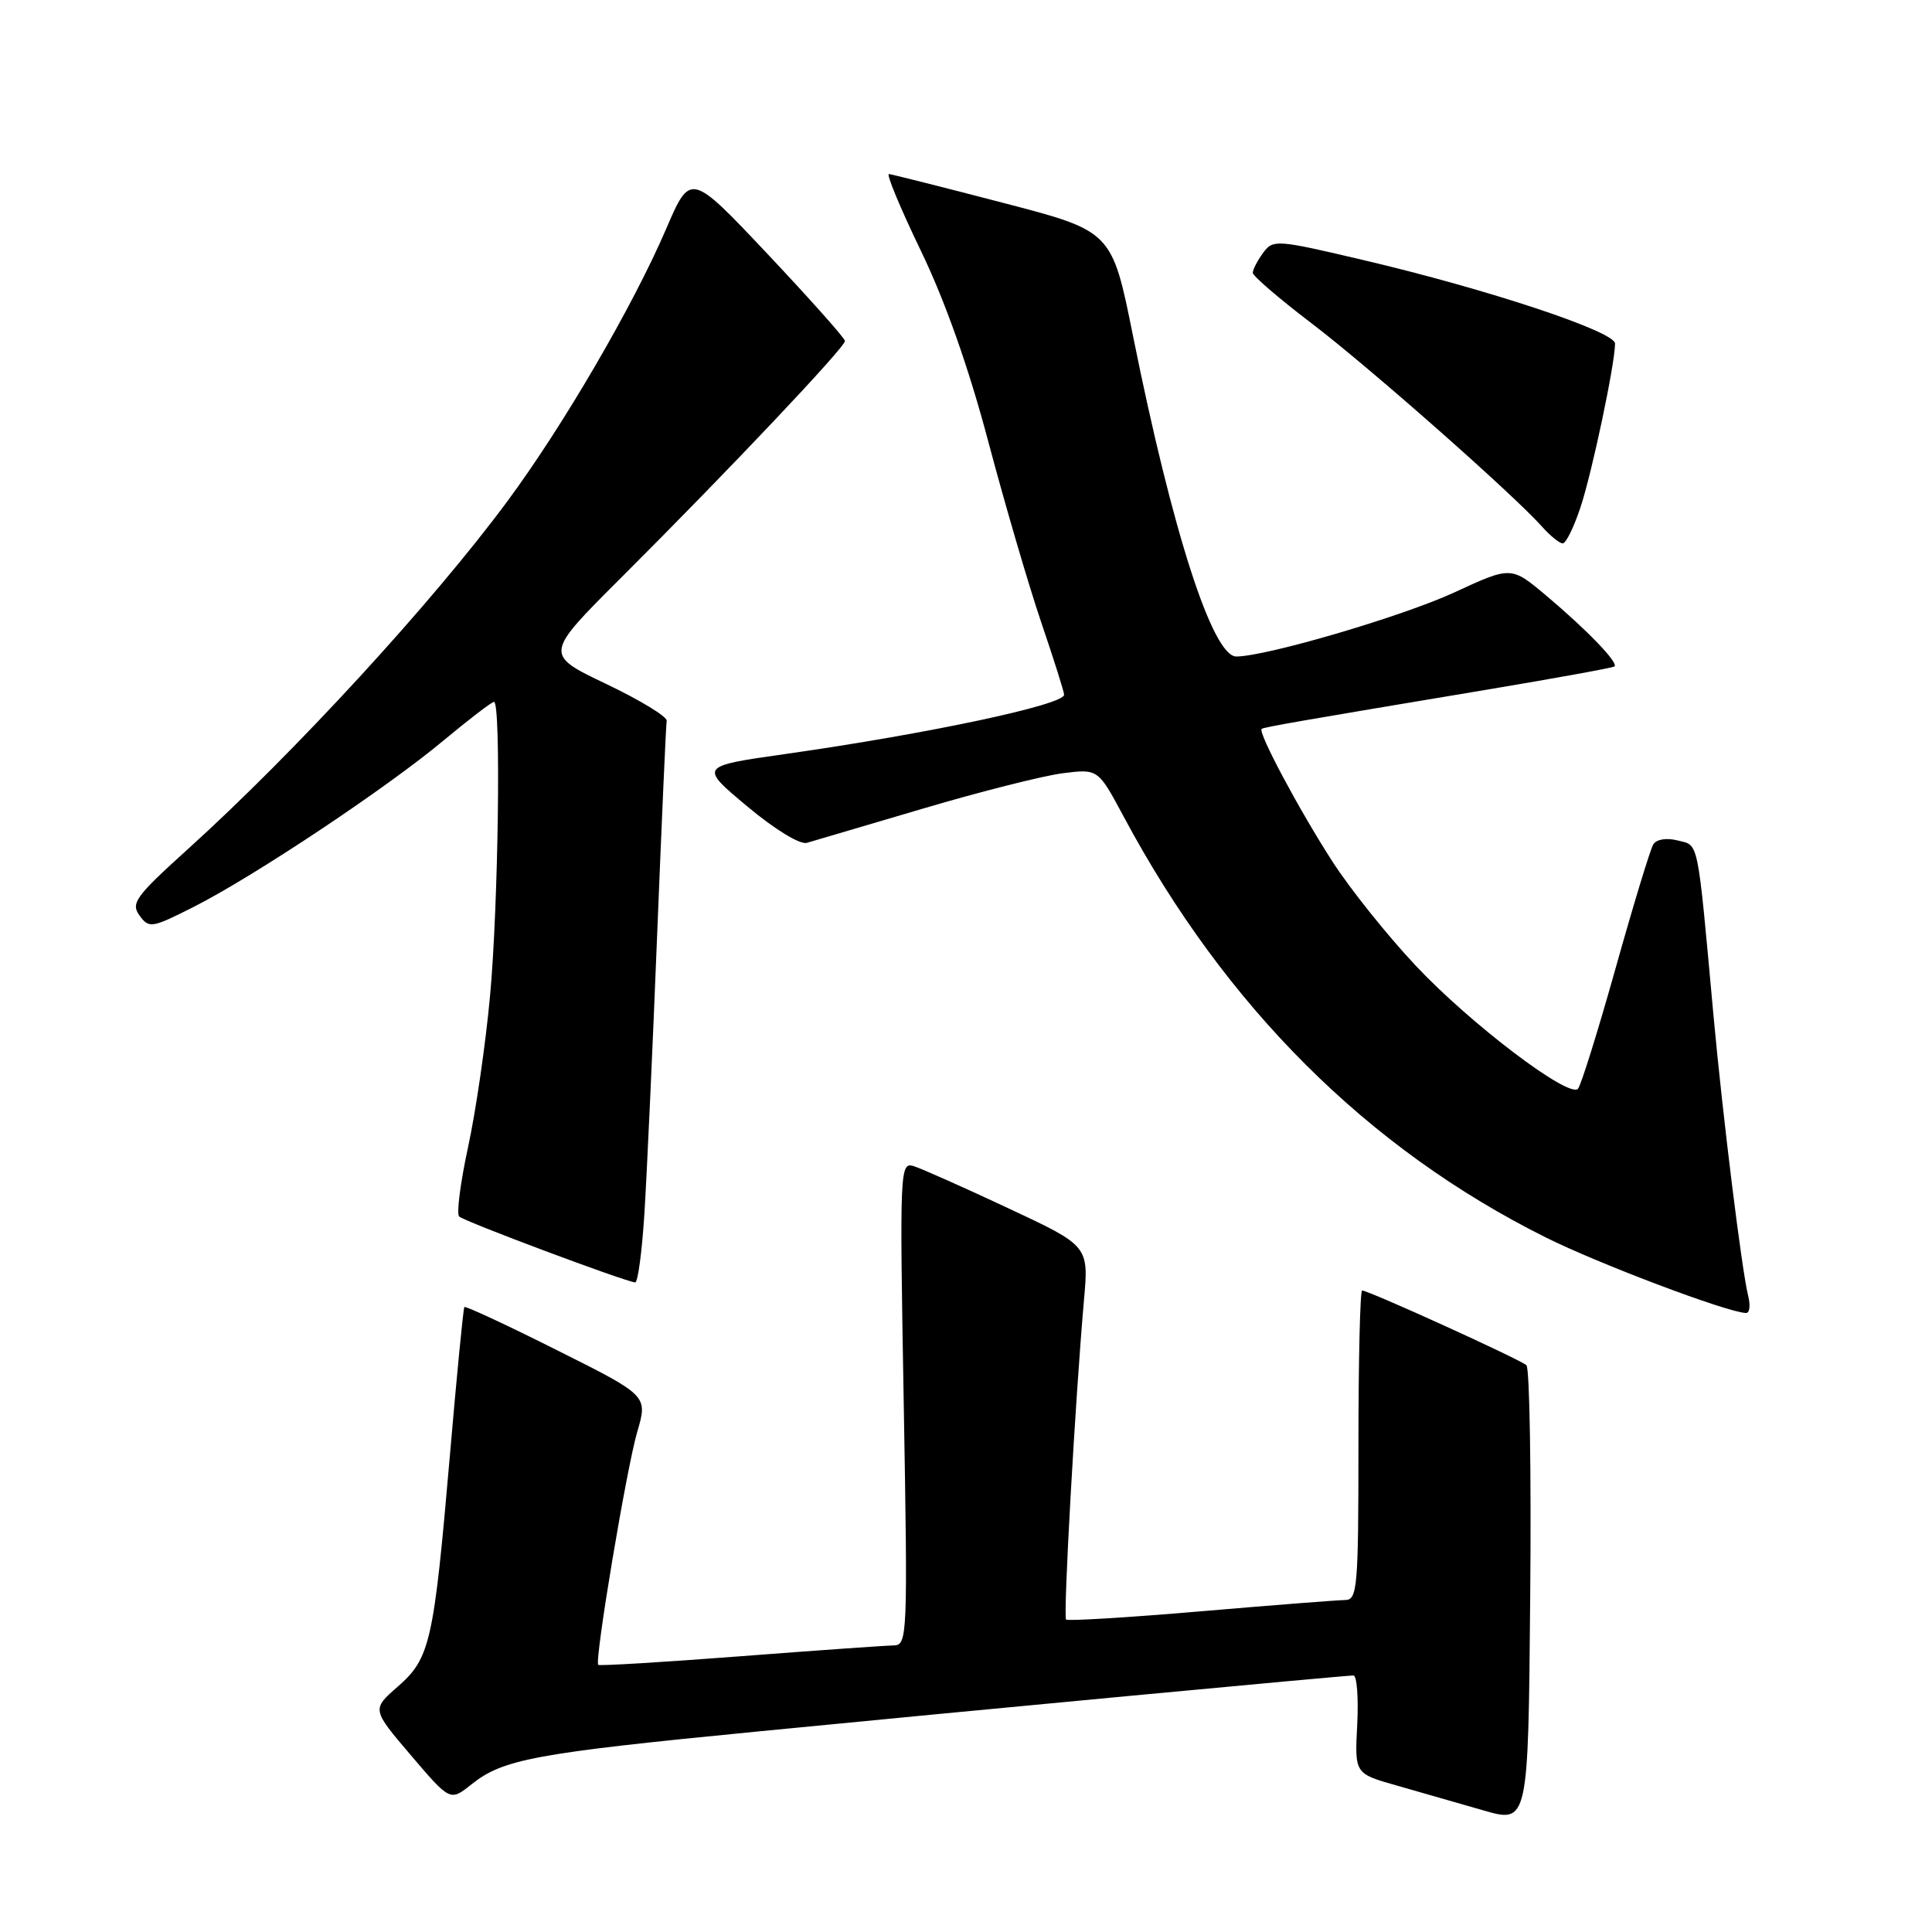 <?xml version="1.0" encoding="UTF-8" standalone="no"?>
<!DOCTYPE svg PUBLIC "-//W3C//DTD SVG 1.1//EN" "http://www.w3.org/Graphics/SVG/1.1/DTD/svg11.dtd" >
<svg xmlns="http://www.w3.org/2000/svg" xmlns:xlink="http://www.w3.org/1999/xlink" version="1.1" viewBox="0 0 256 256">
 <g >
 <path fill="currentColor"
d=" M 202.26 180.90 C 201.47 180.15 181.36 171.00 180.49 171.00 C 180.22 171.00 180.00 180.22 180.00 191.50 C 180.00 210.35 179.86 212.00 178.25 212.01 C 177.29 212.02 168.66 212.69 159.08 213.51 C 149.50 214.33 141.48 214.81 141.26 214.60 C 140.86 214.20 142.47 185.52 143.63 172.29 C 144.27 165.09 144.27 165.09 133.65 160.12 C 127.81 157.38 122.16 154.87 121.11 154.53 C 119.23 153.94 119.20 154.69 119.75 185.96 C 120.29 216.98 120.24 218.00 118.40 218.03 C 117.36 218.04 108.19 218.69 98.02 219.47 C 87.86 220.25 79.42 220.76 79.27 220.60 C 78.75 220.08 83.02 194.55 84.44 189.72 C 85.84 184.93 85.84 184.93 73.81 178.91 C 67.20 175.59 61.67 173.02 61.53 173.19 C 61.39 173.36 60.52 182.28 59.60 193.00 C 57.47 217.64 57.00 219.74 52.69 223.50 C 49.26 226.50 49.26 226.50 54.46 232.60 C 59.65 238.69 59.65 238.69 62.48 236.43 C 66.66 233.10 70.84 232.32 100.00 229.47 C 128.13 226.71 177.94 222.03 179.34 222.01 C 179.79 222.01 180.02 224.93 179.84 228.50 C 179.50 235.01 179.50 235.01 185.00 236.57 C 188.03 237.43 193.20 238.92 196.50 239.87 C 202.50 241.61 202.50 241.61 202.76 211.62 C 202.91 195.13 202.69 181.30 202.26 180.90 Z  M 231.65 171.75 C 230.79 168.31 228.27 147.91 227.04 134.50 C 224.88 110.83 225.13 112.07 222.32 111.37 C 220.82 110.99 219.49 111.20 219.07 111.89 C 218.67 112.53 216.43 119.90 214.08 128.28 C 211.73 136.65 209.48 143.85 209.09 144.27 C 207.88 145.55 194.92 135.73 187.65 128.02 C 183.88 124.02 178.87 117.76 176.53 114.12 C 172.12 107.28 166.62 96.97 167.18 96.58 C 167.53 96.34 172.24 95.52 197.00 91.39 C 206.07 89.87 213.69 88.49 213.92 88.31 C 214.52 87.86 210.29 83.47 204.87 78.91 C 200.24 75.02 200.24 75.02 192.73 78.49 C 185.85 81.67 167.83 86.97 163.82 86.99 C 160.68 87.01 155.35 70.47 150.14 44.56 C 147.34 30.63 147.34 30.63 132.92 26.88 C 124.99 24.81 118.18 23.10 117.79 23.06 C 117.40 23.03 119.31 27.61 122.03 33.25 C 125.25 39.92 128.36 48.73 130.95 58.50 C 133.14 66.75 136.29 77.52 137.96 82.44 C 139.63 87.35 141.00 91.68 141.00 92.06 C 141.00 93.39 123.00 97.22 104.07 99.91 C 92.65 101.53 92.65 101.53 99.00 106.84 C 102.67 109.91 106.01 111.95 106.92 111.68 C 107.79 111.43 114.71 109.39 122.31 107.14 C 129.91 104.89 138.23 102.79 140.81 102.46 C 145.50 101.87 145.50 101.87 148.88 108.18 C 162.36 133.39 181.21 152.19 204.81 163.96 C 211.86 167.48 228.93 173.92 231.36 173.98 C 231.83 173.99 231.96 172.99 231.65 171.75 Z  M 85.39 160.75 C 85.71 155.66 86.47 139.12 87.07 124.00 C 87.68 108.88 88.24 96.06 88.34 95.51 C 88.43 94.97 84.82 92.77 80.31 90.62 C 72.12 86.71 72.12 86.71 82.31 76.54 C 96.59 62.29 112.01 45.98 111.96 45.18 C 111.94 44.80 107.32 39.62 101.71 33.66 C 91.49 22.83 91.49 22.83 88.26 30.35 C 83.88 40.54 74.65 56.38 67.28 66.35 C 57.36 79.78 39.06 99.71 24.83 112.57 C 17.95 118.79 17.30 119.69 18.49 121.31 C 19.75 123.04 20.10 122.98 25.66 120.17 C 33.61 116.15 51.14 104.48 58.71 98.17 C 62.12 95.33 65.16 93.00 65.46 93.00 C 66.40 93.00 66.04 120.02 64.93 132.00 C 64.35 138.32 63.04 147.32 62.02 152.00 C 61.01 156.68 60.47 160.81 60.84 161.19 C 61.44 161.82 82.63 169.75 84.16 169.93 C 84.52 169.97 85.07 165.84 85.39 160.75 Z  M 209.42 67.23 C 210.96 62.61 214.00 48.18 214.00 45.52 C 214.00 43.93 197.14 38.33 180.61 34.45 C 169.09 31.74 168.68 31.71 167.36 33.52 C 166.61 34.54 166.00 35.73 166.00 36.15 C 166.00 36.57 169.53 39.60 173.84 42.88 C 181.48 48.70 200.59 65.56 204.40 69.86 C 205.45 71.03 206.65 72.00 207.07 72.00 C 207.50 72.00 208.55 69.85 209.42 67.23 Z "/>
</g>
</svg>